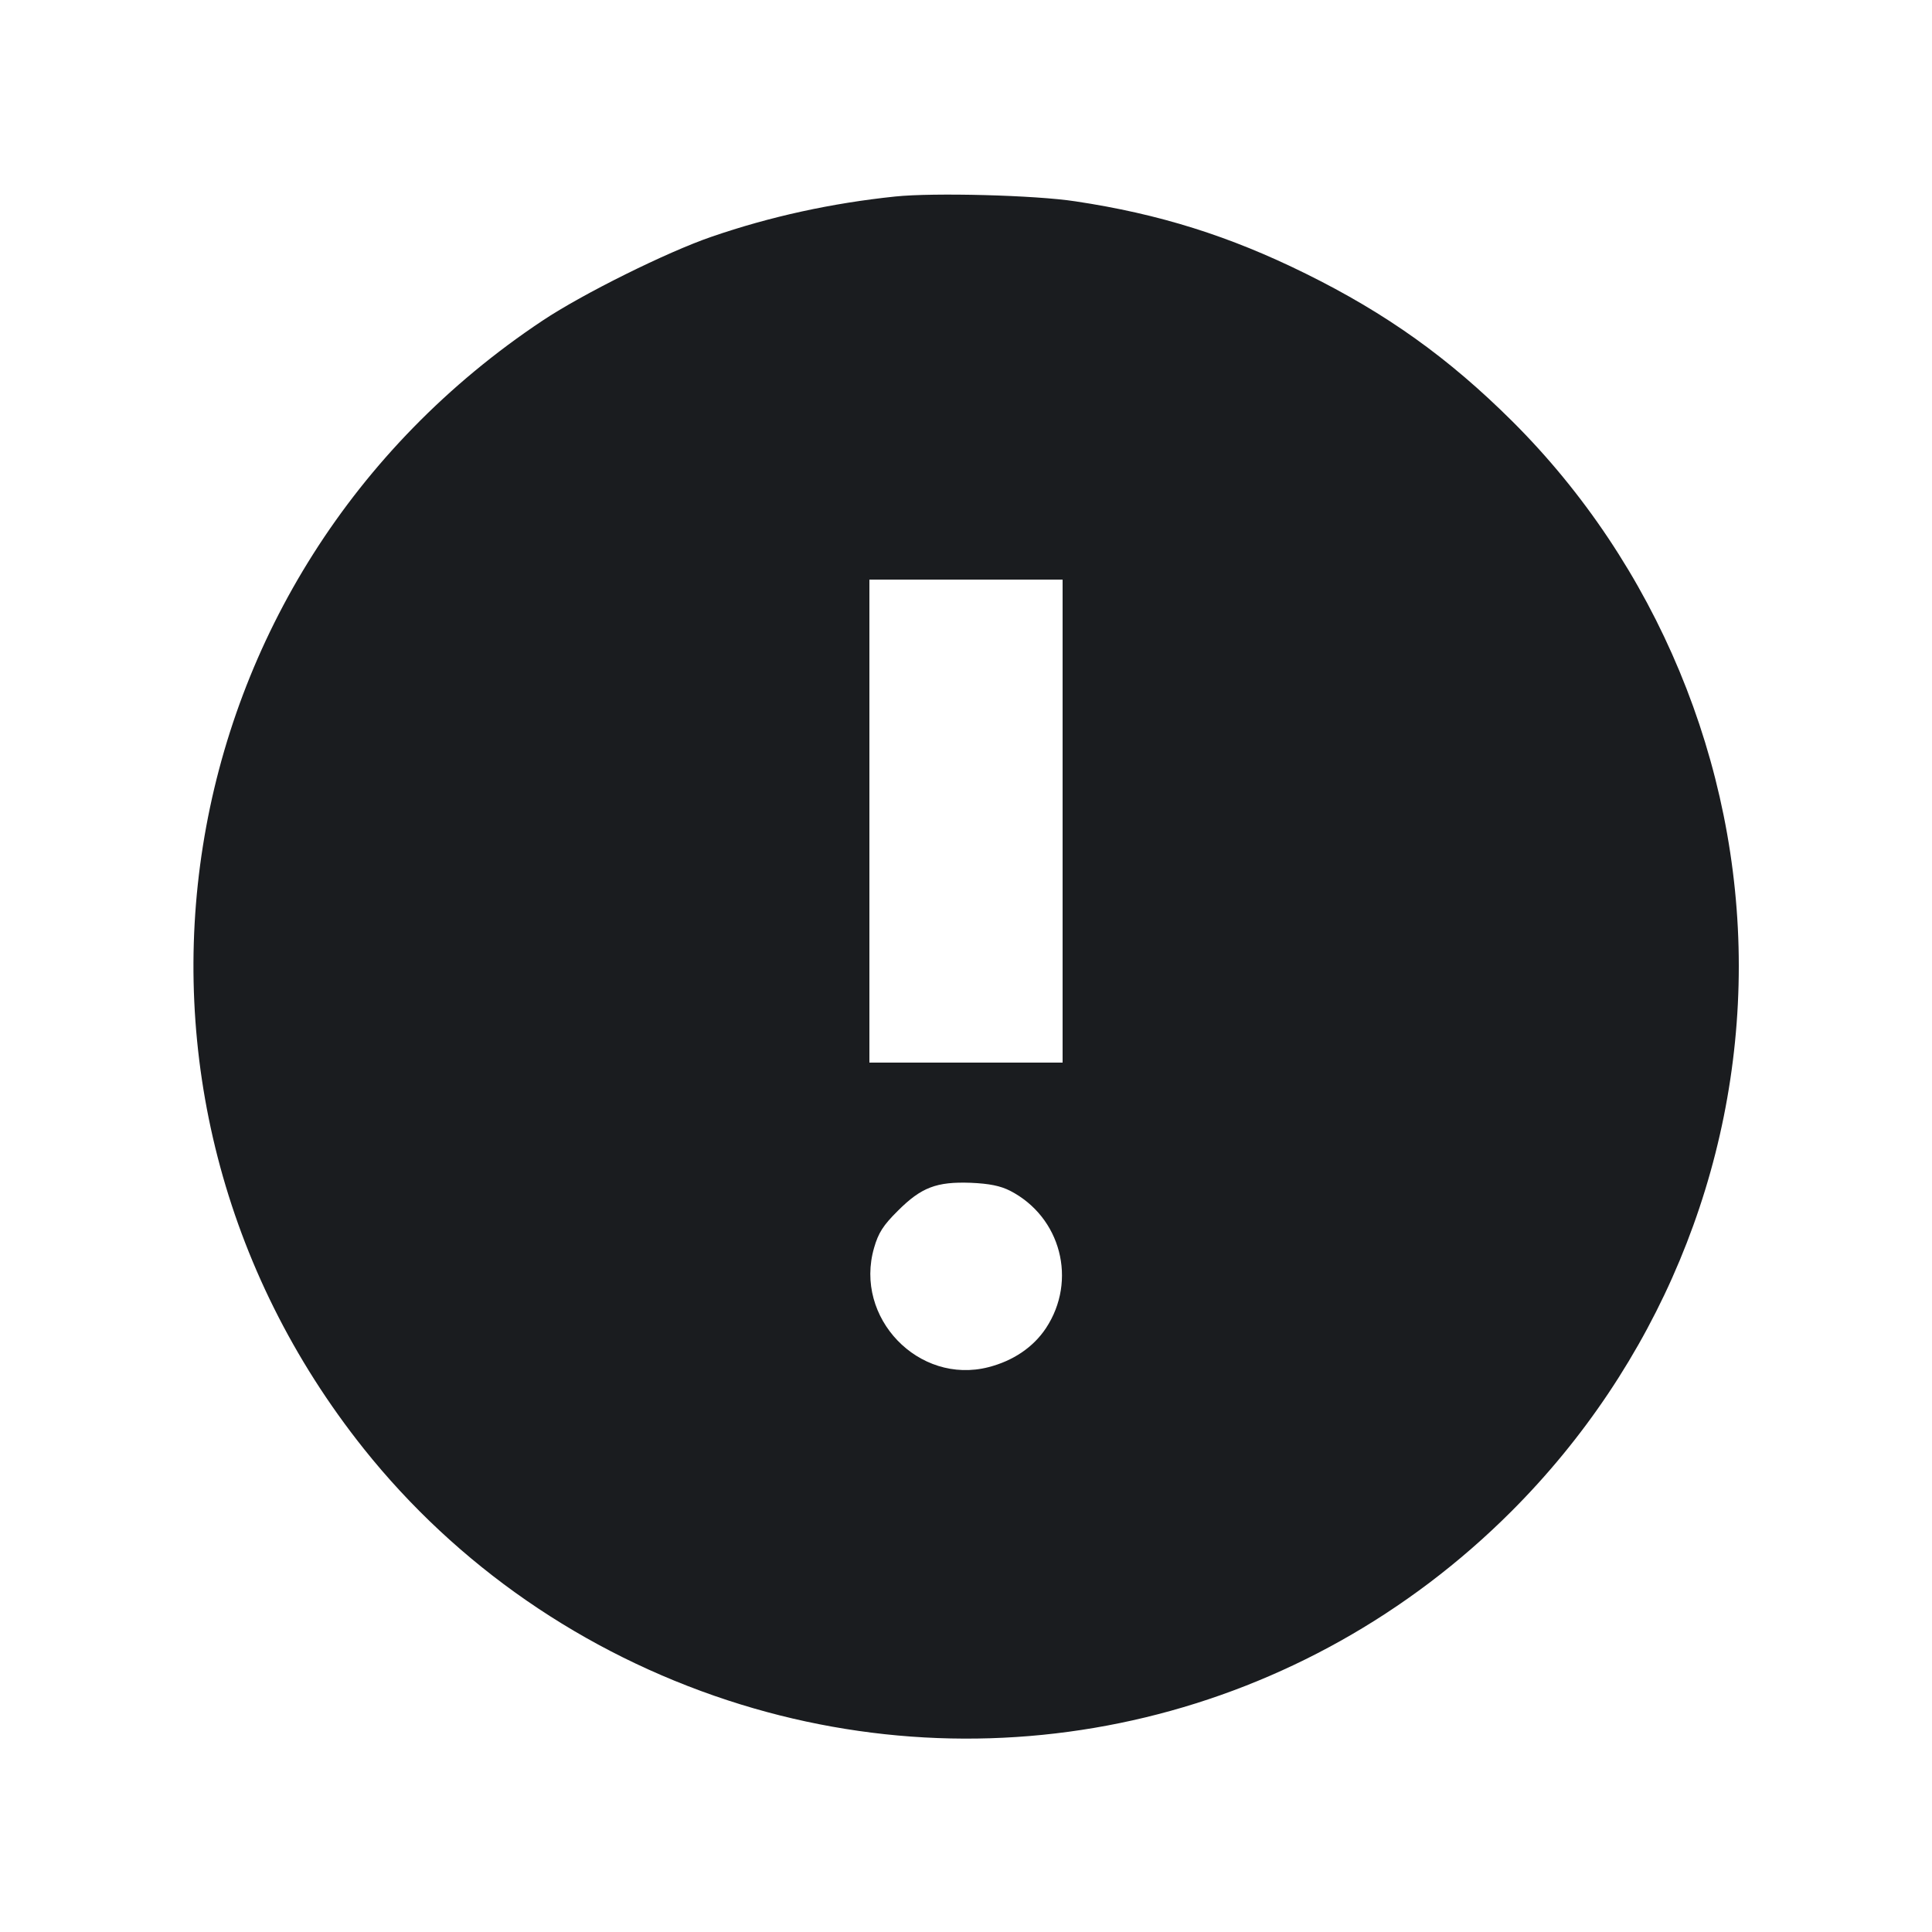 <svg width="14" height="14" viewBox="0 0 14 14" fill="none" xmlns="http://www.w3.org/2000/svg"><path d="M6.487 1.424 C 6.027 1.472,5.581 1.569,5.155 1.716 C 4.834 1.826,4.223 2.129,3.932 2.323 C 1.162 4.166,0.570 7.905,2.636 10.498 C 3.311 11.344,4.227 11.978,5.273 12.321 C 7.274 12.977,9.453 12.451,10.952 10.952 C 12.007 9.897,12.600 8.476,12.600 7.000 C 12.600 5.529,12.001 4.090,10.957 3.051 C 10.497 2.594,10.049 2.273,9.462 1.983 C 8.910 1.710,8.400 1.550,7.793 1.459 C 7.501 1.414,6.764 1.395,6.487 1.424 M7.700 5.950 L 7.700 7.700 7.000 7.700 L 6.300 7.700 6.300 5.950 L 6.300 4.200 7.000 4.200 L 7.700 4.200 7.700 5.950 M7.320 8.629 C 7.688 8.819,7.808 9.279,7.579 9.625 C 7.487 9.763,7.342 9.861,7.163 9.907 C 6.656 10.037,6.187 9.548,6.334 9.042 C 6.365 8.934,6.400 8.879,6.506 8.774 C 6.676 8.604,6.786 8.562,7.035 8.571 C 7.170 8.577,7.249 8.593,7.320 8.629 " fill="#1A1C1F" stroke="none" fill-rule="evenodd"></path></svg>